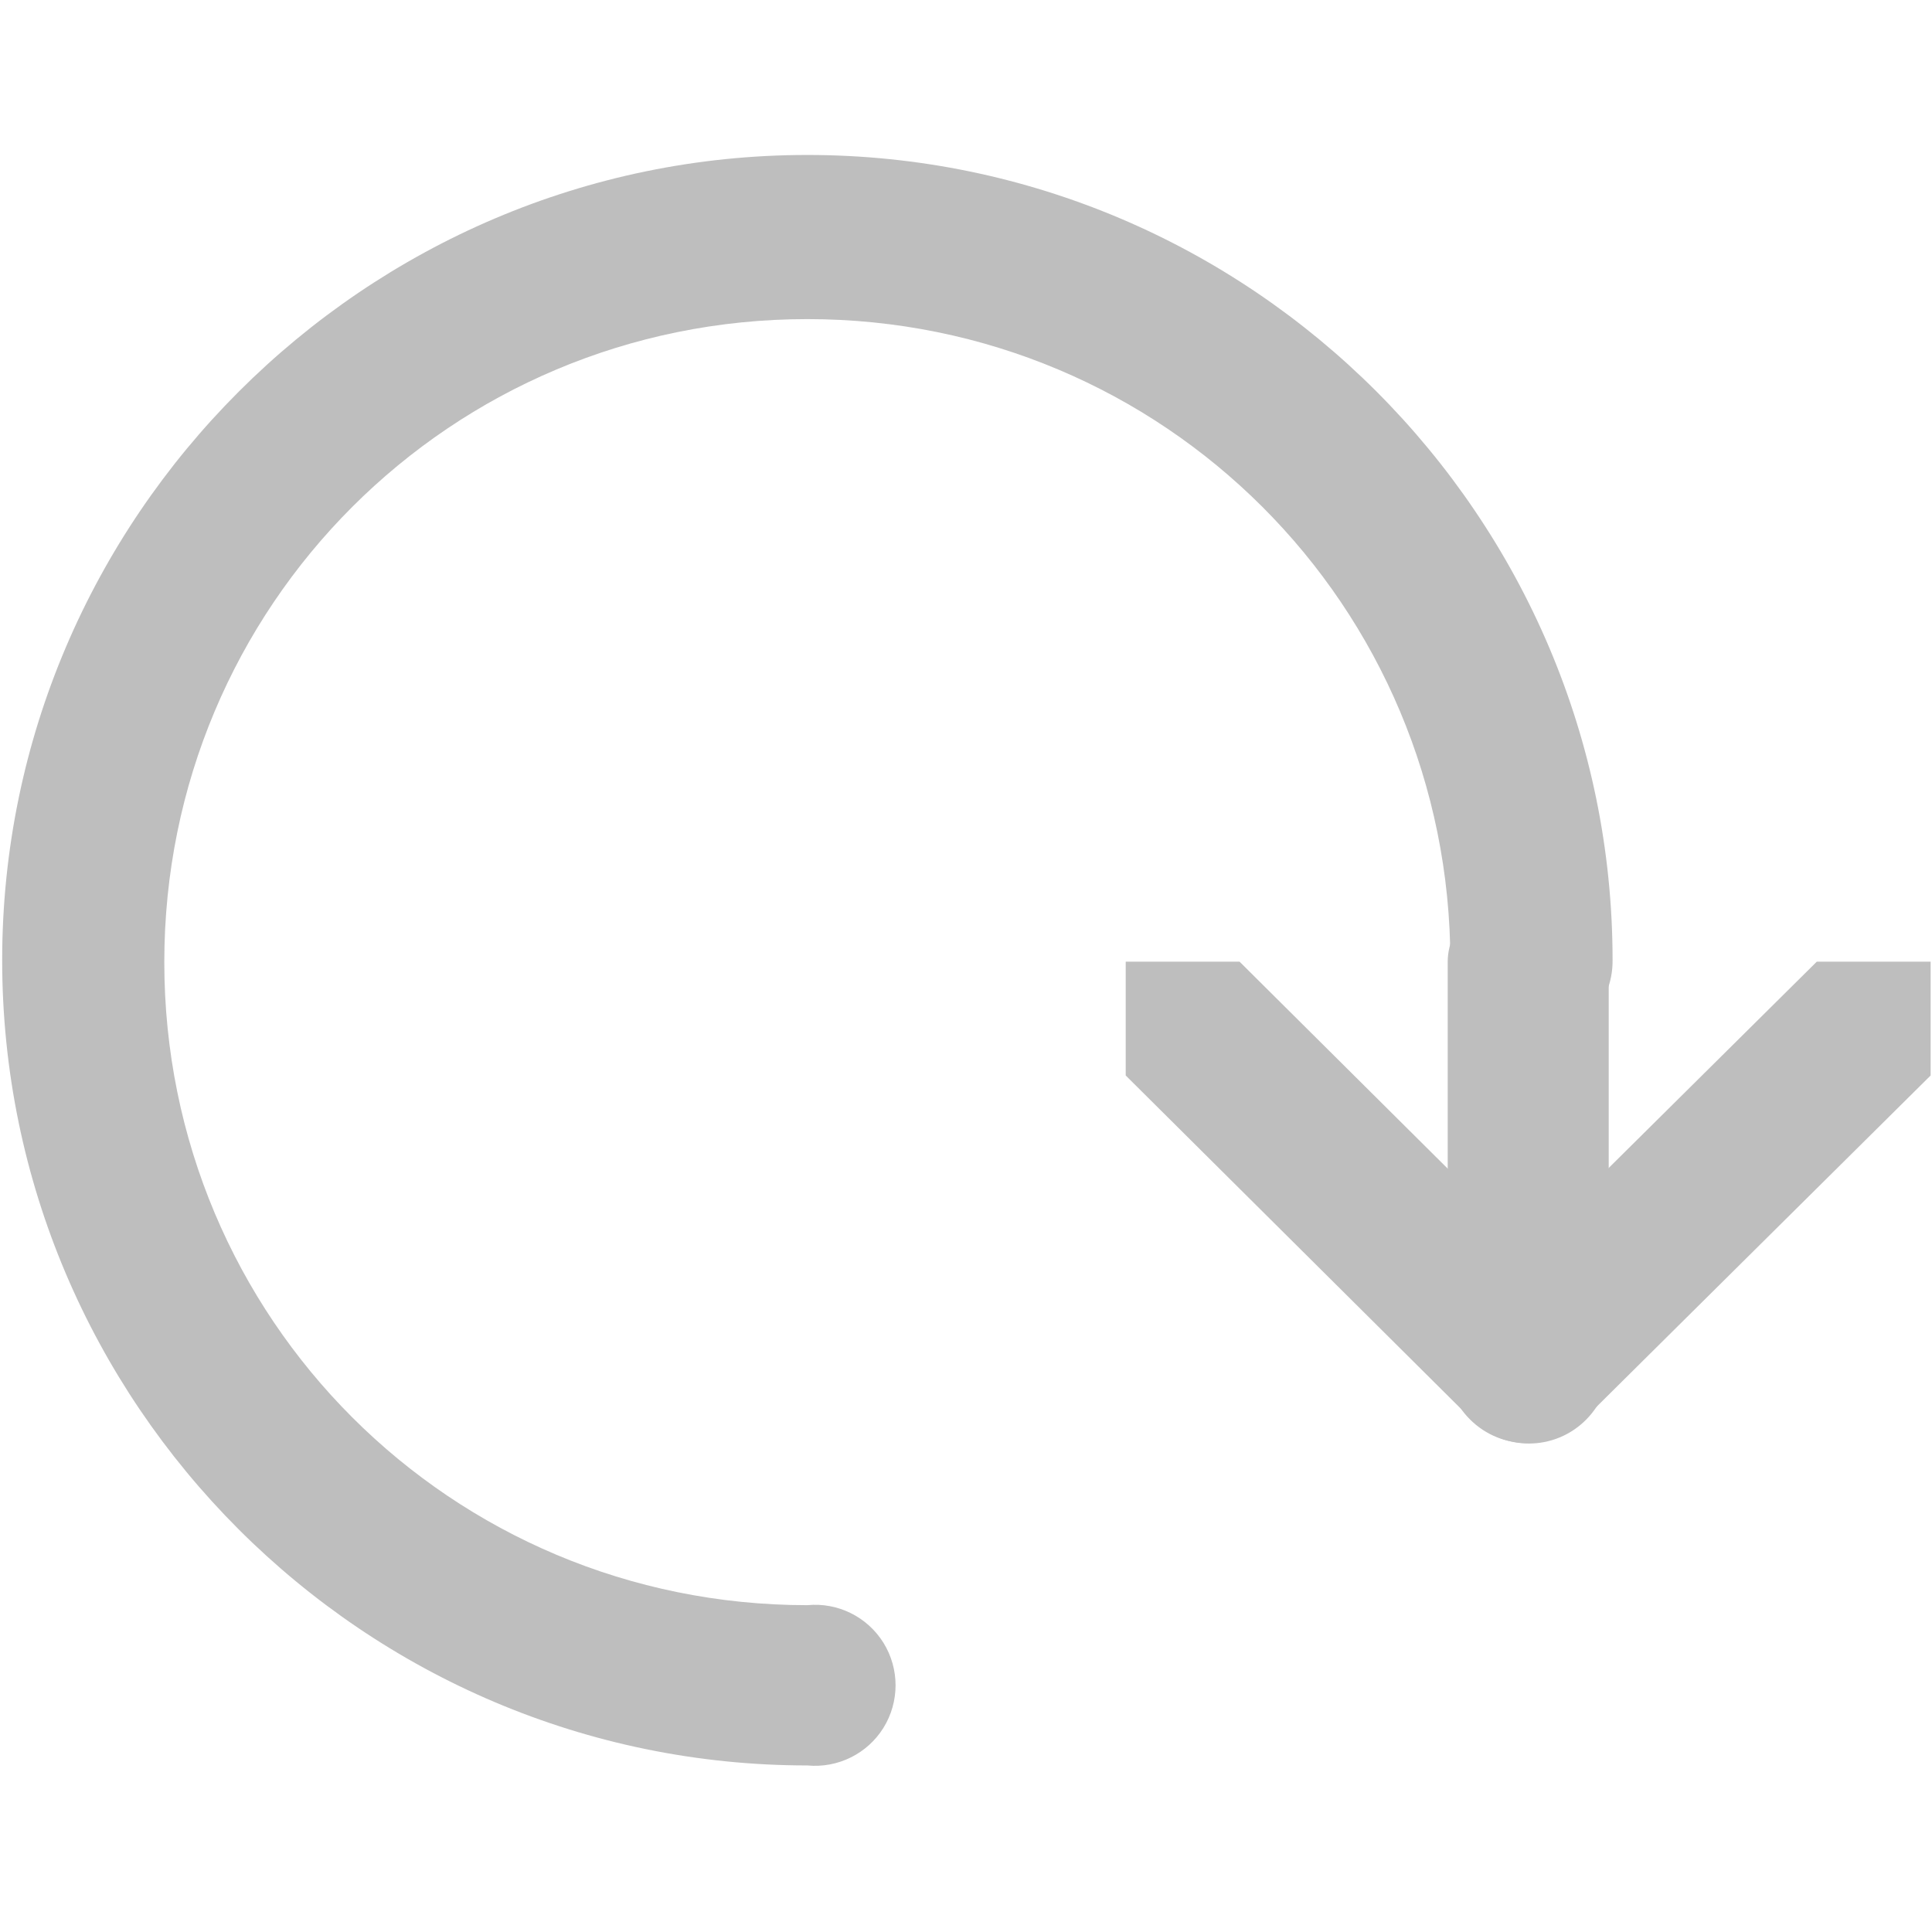<?xml version="1.0" encoding="UTF-8" standalone="no"?>
<!-- Created with Inkscape (http://www.inkscape.org/) -->
<svg
   xmlns:svg="http://www.w3.org/2000/svg"
   xmlns="http://www.w3.org/2000/svg"
   version="1.0"
   width="24"
   height="24"
   id="svg7384">
  <title
     id="title9167">Moblin Icon Theme</title>
  <defs
     id="defs7386" />
  <g
     transform="translate(590,-1520)"
     id="layer3" />
  <g
     transform="translate(590,-1520)"
     id="layer5" />
  <g
     transform="translate(590,-1520)"
     id="layer7" />
  <g
     transform="translate(590,-1520)"
     id="layer2" />
  <g
     transform="translate(590,-1520)"
     id="layer8" />
  <g
     transform="translate(590,-2472.362)"
     id="layer1" />
  <g
     transform="translate(590,-1520)"
     id="layer11">
    <rect
       width="24"
       height="24"
       x="-590"
       y="1520"
       id="rect8940-0"
       style="opacity:0;fill:#ffffff;fill-opacity:1;stroke:none;display:inline" />
    <path
       d="M -587.034,1524.865 C -585.223,1523.053 -582.725,1521.925 -579.971,1521.925 C -574.462,1521.925 -569.968,1526.419 -569.968,1531.928 C -569.962,1532.484 -570.407,1532.941 -570.964,1532.947 C -571.52,1532.954 -571.976,1532.508 -571.983,1531.952 C -571.983,1527.525 -575.544,1523.964 -579.971,1523.964 C -584.398,1523.964 -587.959,1527.525 -587.959,1531.952 C -587.959,1536.379 -584.398,1539.94 -579.971,1539.94 C -579.592,1539.903 -579.226,1540.085 -579.025,1540.408 C -578.825,1540.731 -578.825,1541.14 -579.025,1541.463 C -579.226,1541.786 -579.592,1541.967 -579.971,1541.931 C -585.48,1541.931 -589.973,1537.437 -589.973,1531.928 C -589.973,1529.174 -588.846,1526.676 -587.034,1524.865 z"
       id="path2900-0"
       style="fill:#bebebe;fill-opacity:1;stroke:none;stroke-width:1.864;stroke-linecap:round;stroke-miterlimit:4;stroke-dasharray:none;stroke-opacity:1;display:inline" />
    <path
       d="M -576.016,1531.946 C -576.016,1531.946 -576.016,1533.36 -576.016,1533.36 L -571.713,1537.638 C -571.322,1538.03 -570.691,1538.03 -570.299,1537.638 C -569.907,1537.246 -569.907,1536.616 -570.299,1536.224 L -574.602,1531.946 C -574.602,1531.946 -576.016,1531.946 -576.016,1531.946 z"
       id="rect2832-6-0"
       style="fill:#bebebe;fill-opacity:1;stroke:none;display:inline" />
    <path
       d="M -566.017,1531.946 C -566.017,1531.946 -566.017,1533.36 -566.017,1533.36 L -570.325,1537.632 C -570.717,1538.024 -571.348,1538.024 -571.74,1537.632 C -572.131,1537.241 -572.131,1536.61 -571.74,1536.218 L -567.431,1531.946 C -567.431,1531.946 -566.017,1531.946 -566.017,1531.946 z"
       id="path2869-2"
       style="fill:#bebebe;fill-opacity:1;stroke:none;display:inline" />
    <rect
       width="2"
       height="6"
       rx="1"
       ry="1"
       x="570.016"
       y="1530.946"
       transform="scale(-1,1)"
       id="rect2871-2-4"
       style="fill:#bebebe;fill-opacity:1;stroke:none;display:inline" />
  </g>
  <g
     transform="translate(590,-1520)"
     id="layer4" />
  <g
     transform="translate(590,-1520)"
     id="layer12" />
  <g
     transform="translate(590,-1520)"
     id="layer9" />
  <g
     transform="translate(590,-1520)"
     id="layer10" />
  <g
     transform="translate(590,-1520)"
     id="layer6" />
</svg>

